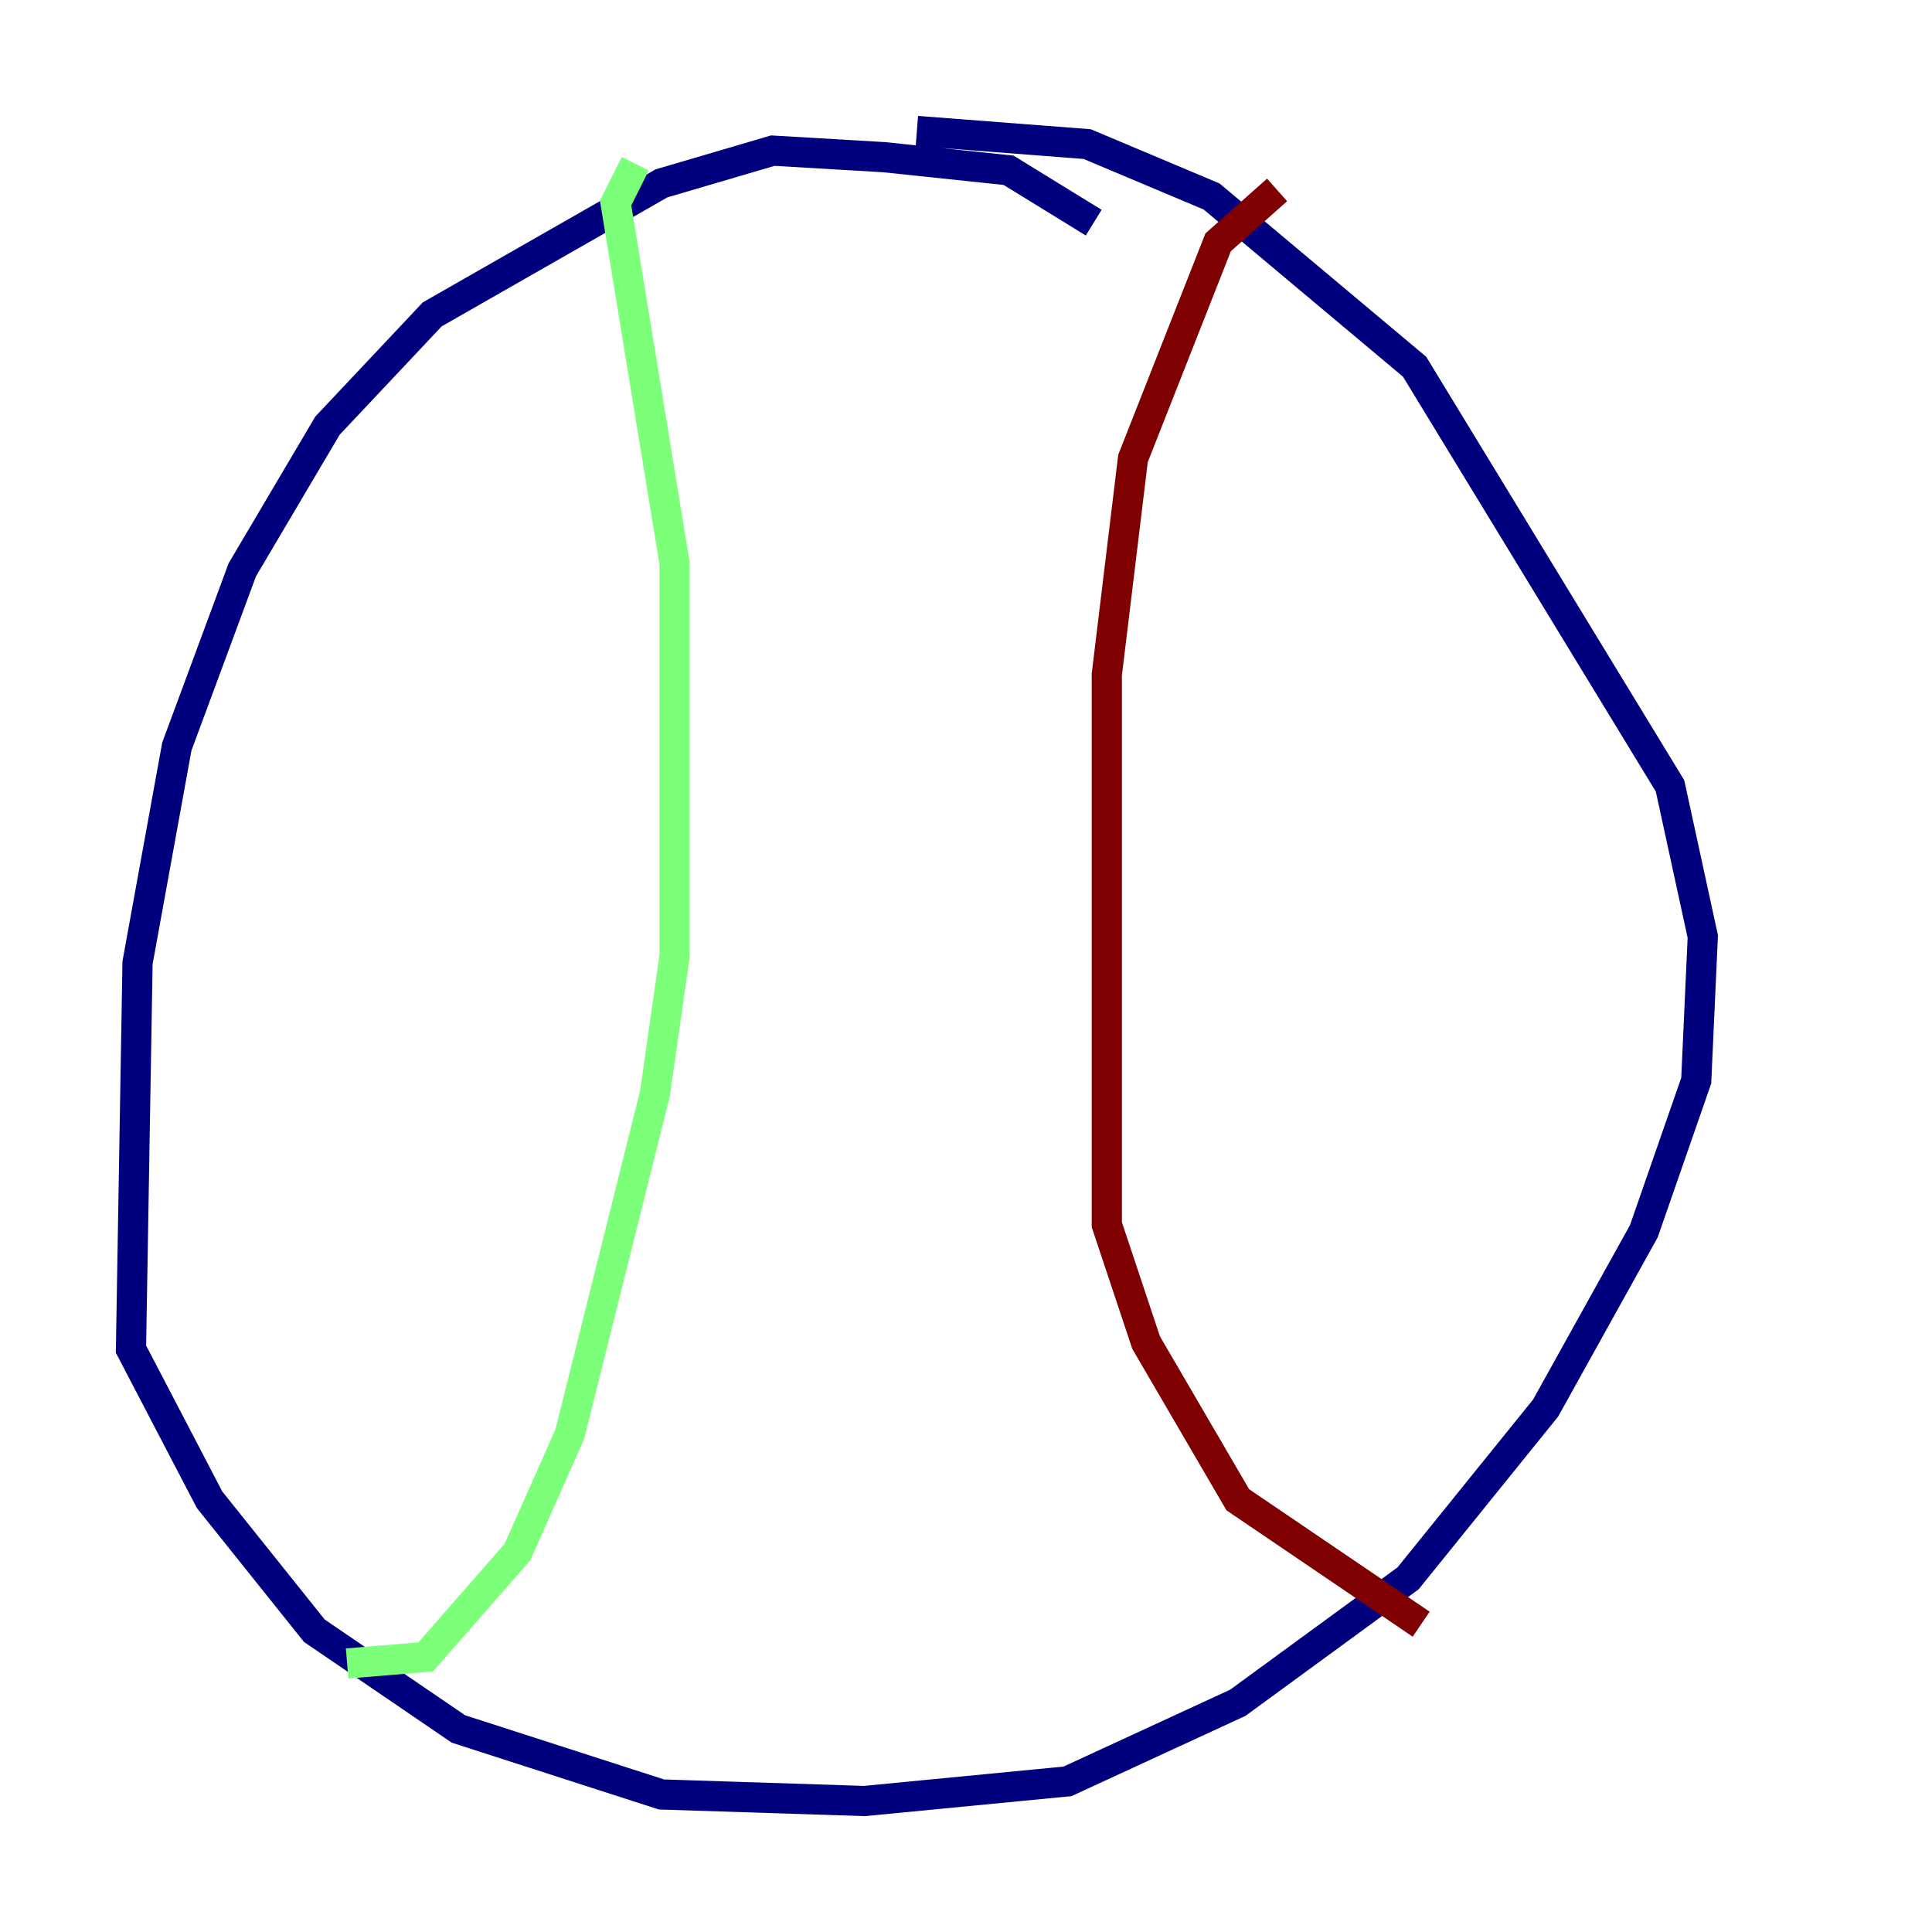 <?xml version="1.0" encoding="utf-8" ?>
<svg baseProfile="tiny" height="128" version="1.2" viewBox="0,0,128,128" width="128" xmlns="http://www.w3.org/2000/svg" xmlns:ev="http://www.w3.org/2001/xml-events" xmlns:xlink="http://www.w3.org/1999/xlink"><defs /><polyline fill="none" points="72.461,14.752 66.82,11.281 58.576,10.414 51.2,9.98 43.824,12.149 28.637,20.827 21.695,28.203 16.054,37.749 11.715,49.464 9.112,63.783 8.678,89.383 13.885,99.363 20.827,108.041 30.373,114.549 43.824,118.888 57.275,119.322 70.725,118.02 82.007,112.814 93.288,104.57 102.4,93.288 108.909,81.573 112.38,71.593 112.814,62.047 110.644,52.068 93.722,24.298 80.271,13.017 72.027,9.546 60.746,8.678" stroke="#00007f" stroke-width="2" /><polyline fill="none" points="42.088,10.848 40.786,13.451 44.691,37.315 44.691,63.349 43.39,72.461 37.749,95.024 34.278,102.834 28.203,109.776 22.997,110.21" stroke="#7cff79" stroke-width="2" /><polyline fill="none" points="84.61,12.583 80.705,16.054 75.064,30.373 73.329,44.691 73.329,81.139 75.932,88.949 82.007,99.363 94.156,107.607" stroke="#7f0000" stroke-width="2" /></svg>